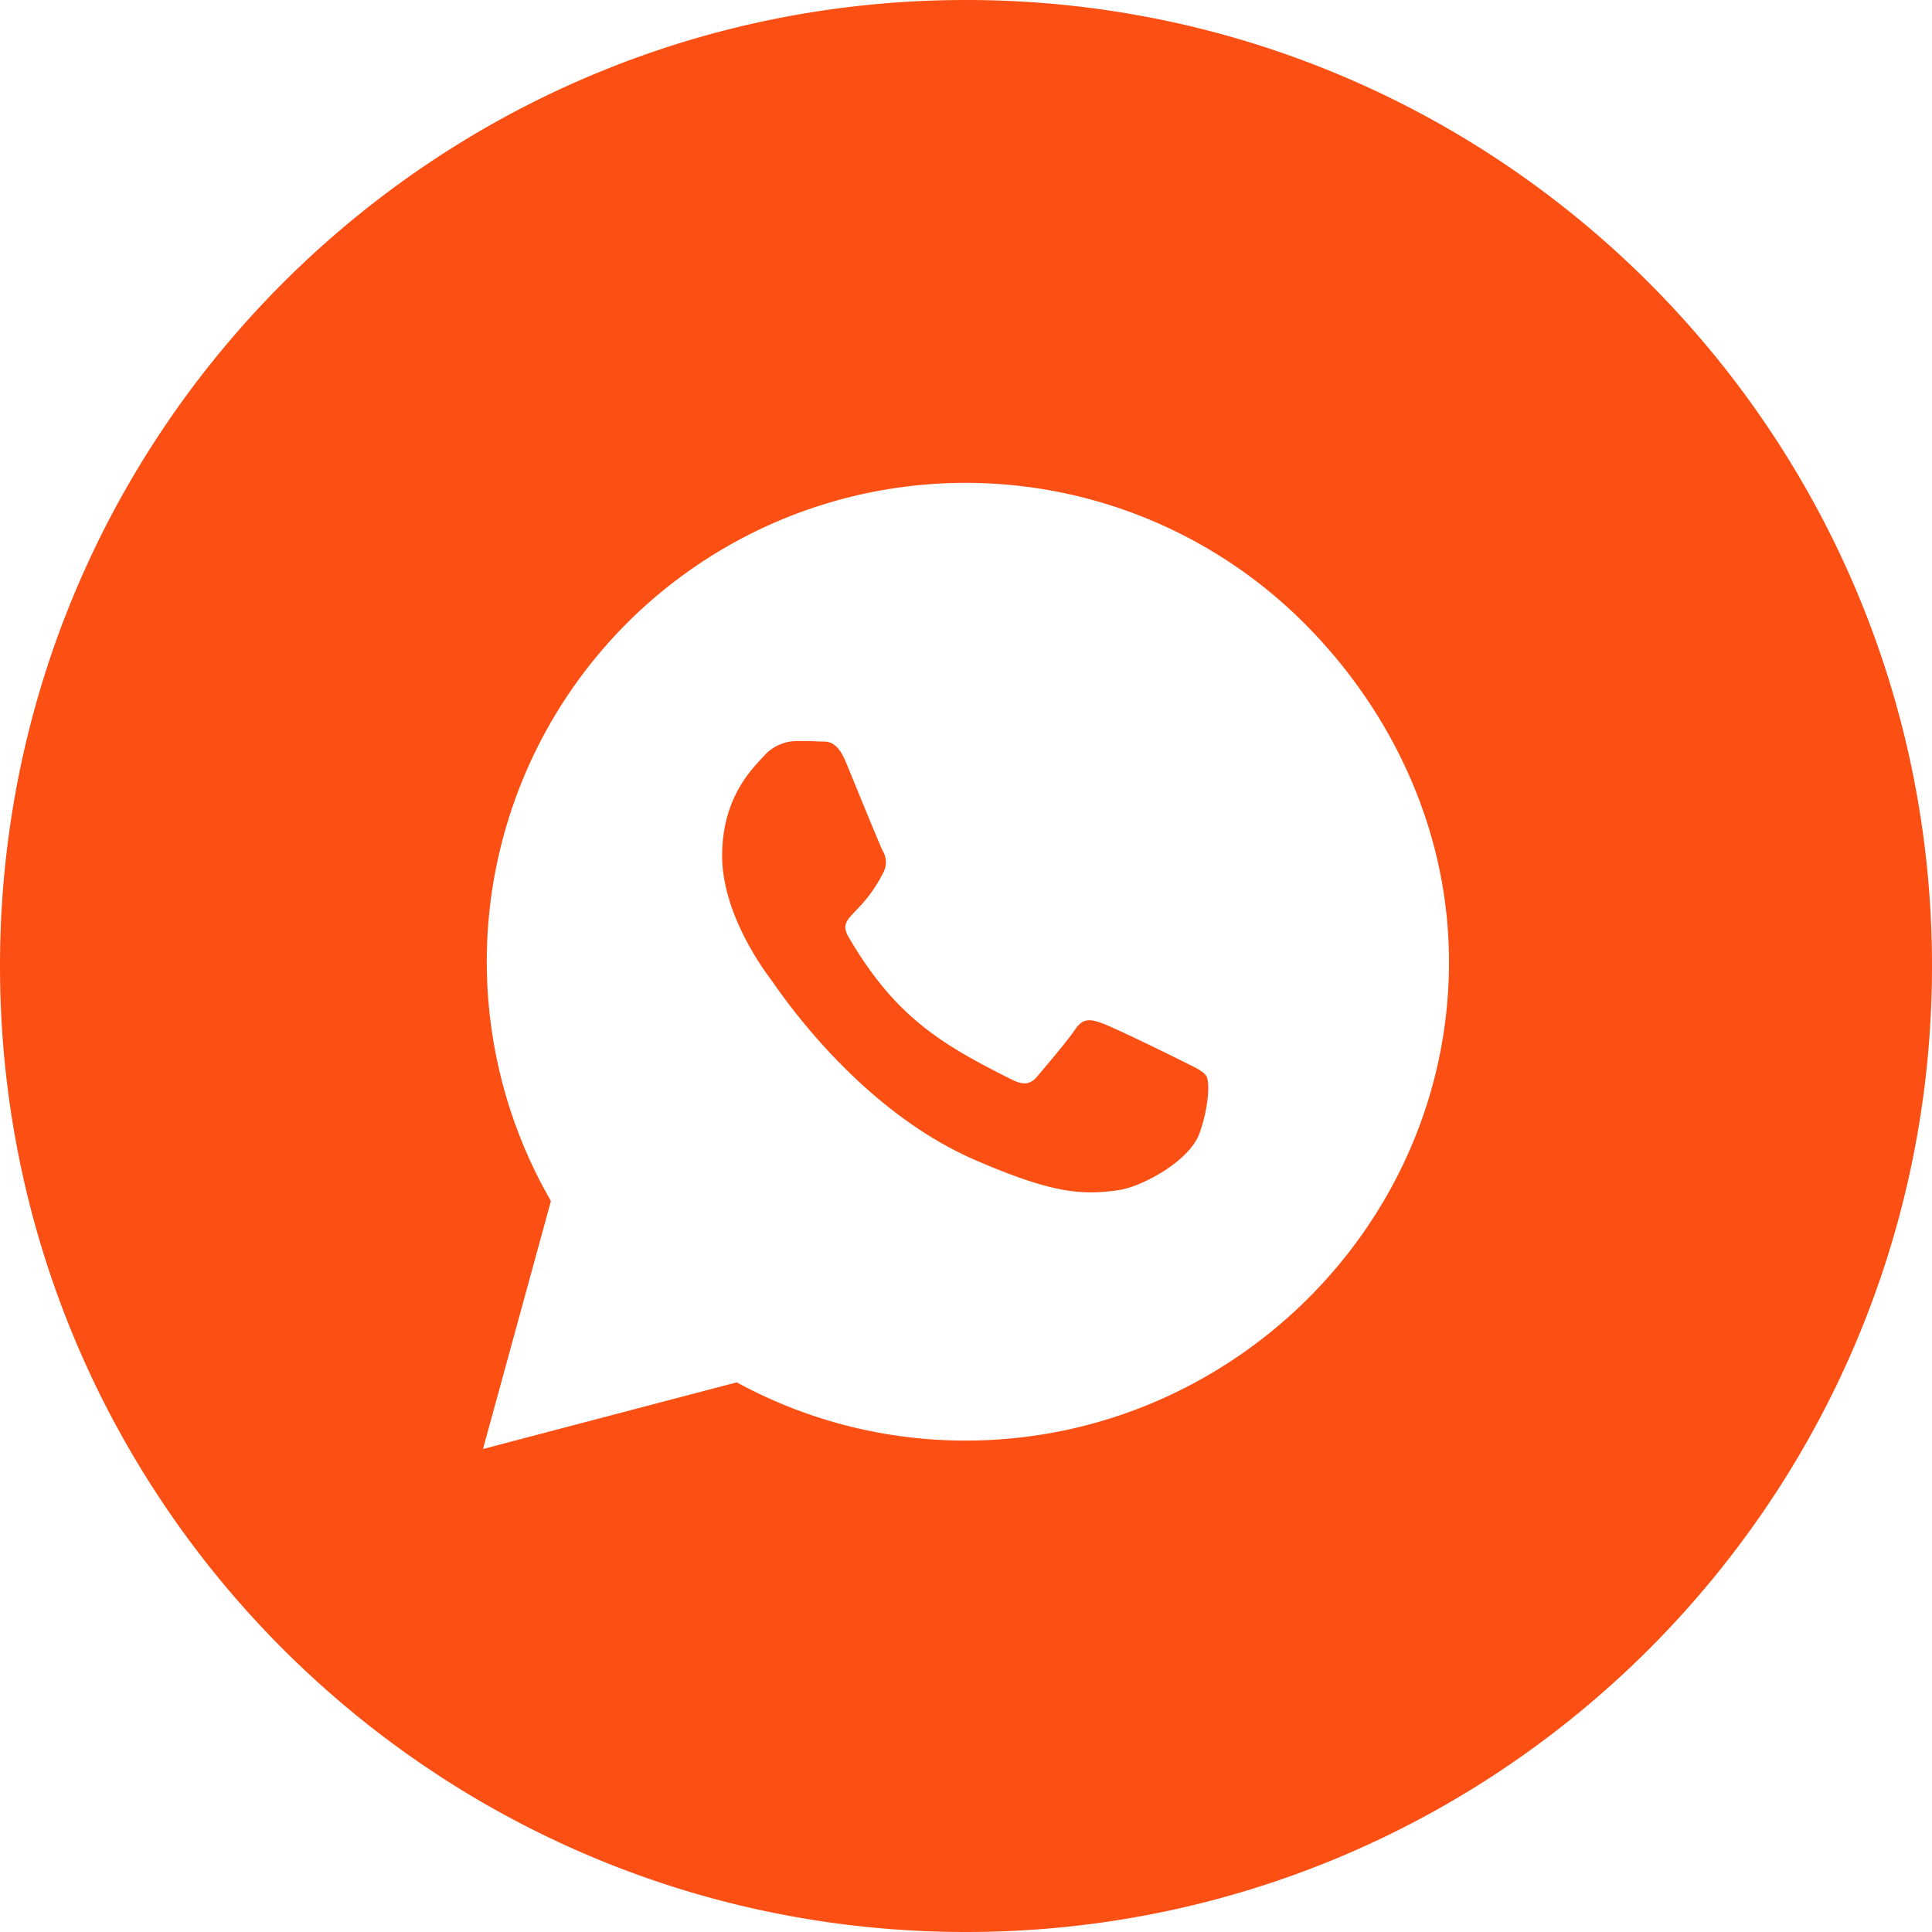 <svg xmlns="http://www.w3.org/2000/svg" viewBox="0 0 500 500"><defs><style>.cls-1{fill:#fb4f14;}</style></defs><title>whatsapp</title><g id="Capa_2" data-name="Capa 2"><g id="Capa_1-2" data-name="Capa 1"><path class="cls-1" d="M250,0C111.93,0,0,111.93,0,250S111.93,500,250,500,500,388.07,500,250,388.07,0,250,0Zm-.06,372.82h-.06a123.51,123.51,0,0,1-59.21-15.07L125,375l17.58-64.17a123.91,123.91,0,0,1,195-149.5C360.94,184.77,375,215.85,375,248.94,375,317.24,318.19,372.82,249.94,372.82Z"/><path class="cls-1" d="M306.42,274.83c-3.07-1.56-18.3-9-21.15-10s-4.91-1.56-7,1.56-8,10-9.82,12.17-3.63,2.34-6.7.78c-18.19-9.1-30.13-16.24-42.13-36.83-3.18-5.47,3.18-5.08,9.1-16.91a5.74,5.74,0,0,0-.28-5.41c-.78-1.56-7-16.8-9.54-23-2.51-6-5.08-5.19-7-5.3s-3.85-.11-5.92-.11a11.47,11.47,0,0,0-8.26,3.85c-2.85,3.13-10.83,10.6-10.83,25.84s11.1,30,12.61,32,21.82,33.31,52.9,46.76c19.64,8.48,27.34,9.21,37.17,7.76,6-.89,18.3-7.48,20.87-14.73s2.57-13.45,1.79-14.73S309.49,276.34,306.42,274.83Z"/></g></g></svg>